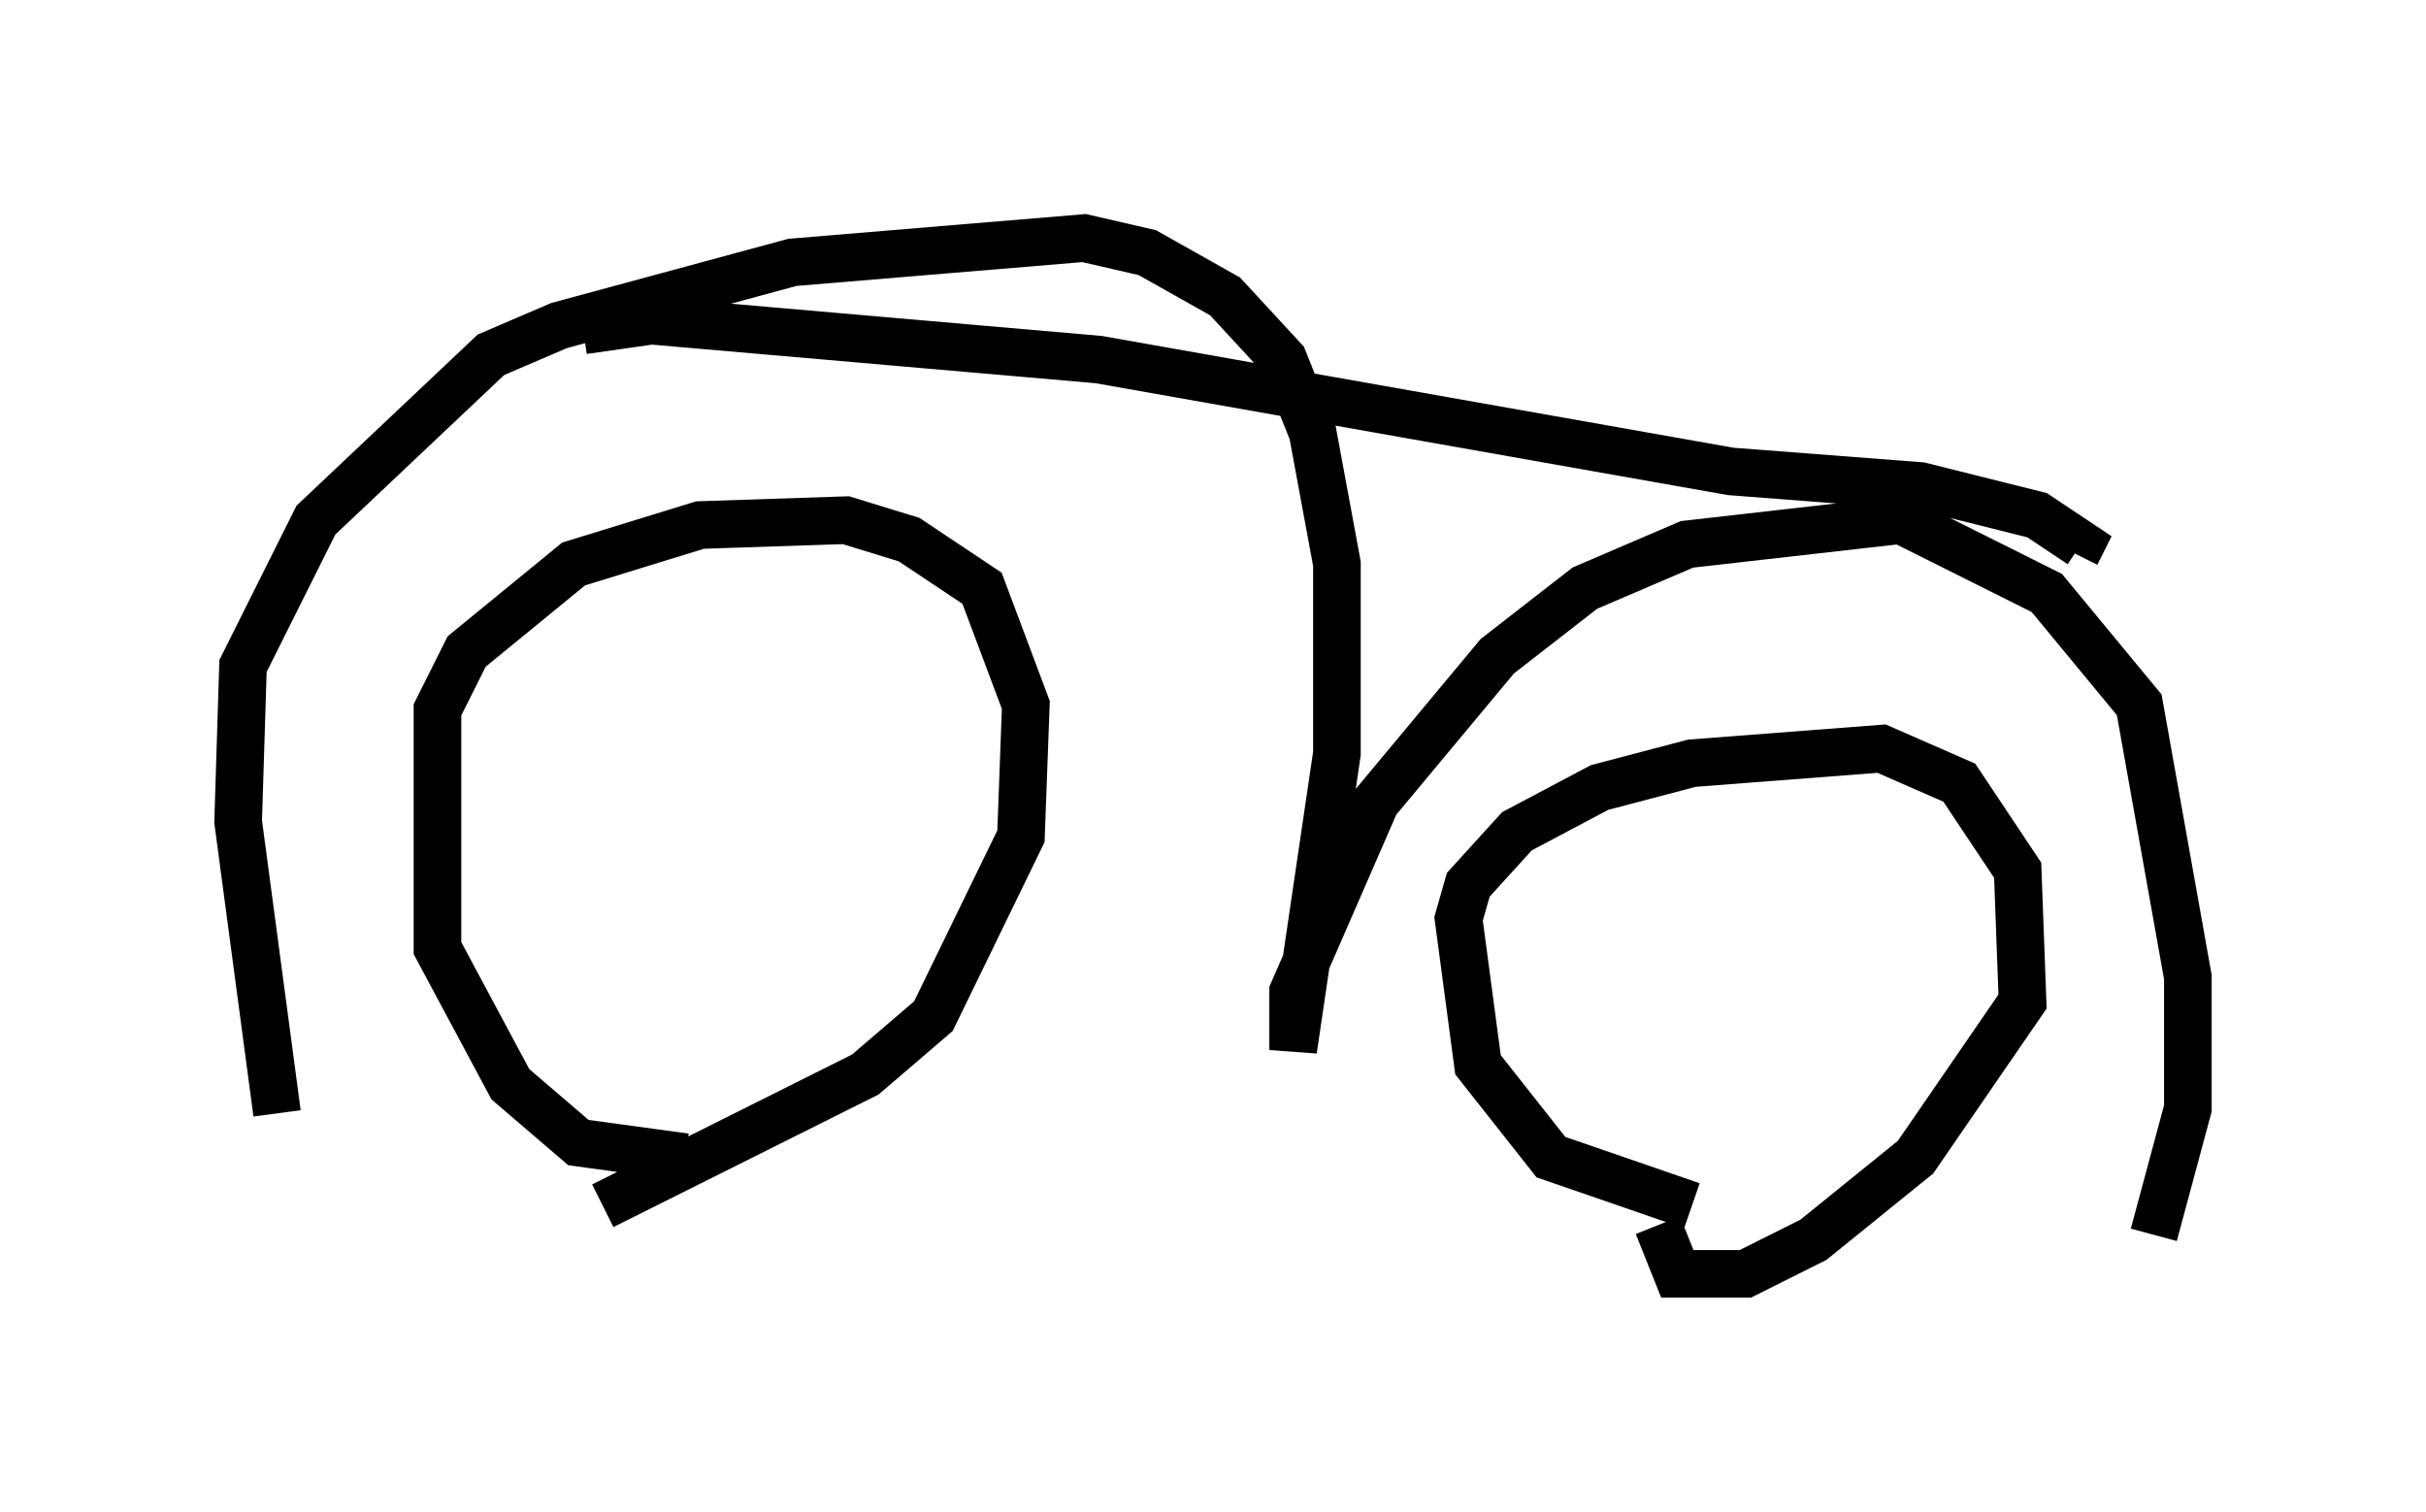 <?xml version="1.0" encoding="utf-8" ?>
<svg baseProfile="full" height="31.744" version="1.1" width="50.936" xmlns="http://www.w3.org/2000/svg" xmlns:ev="http://www.w3.org/2001/xml-events" xmlns:xlink="http://www.w3.org/1999/xlink"><defs /><rect fill="white" height="31.744" width="50.936" x="0" y="0" /><path d="M15.004, 23.784 m-0.613, 0.51 l-2.246, -0.306 -1.429, -1.225 l-1.531, -2.858 0.0, -5.002 l0.613, -1.225 2.246, -1.838 l2.654, -0.817 3.063, -0.102 l1.327, 0.408 1.531, 1.021 l0.919, 2.45 -0.102, 2.756 l-1.838, 3.777 -1.429, 1.225 l-5.513, 2.756 m22.867, 0.0 l-2.96, -1.021 -1.531, -1.94 l-0.408, -3.063 0.204, -0.715 l1.021, -1.123 1.735, -0.919 l1.94, -0.51 3.981, -0.306 l1.633, 0.715 1.225, 1.838 l0.102, 2.756 -2.246, 3.267 l-2.144, 1.735 -1.429, 0.715 l-1.429, 0.0 -0.408, -1.021 m-28.992, -2.348 l-0.817, -6.125 0.102, -3.267 l1.531, -3.063 3.675, -3.471 l1.429, -0.613 4.9, -1.327 l6.125, -0.51 1.327, 0.306 l1.633, 0.919 1.225, 1.327 l0.613, 1.531 0.51, 2.756 l0.0, 3.981 -0.919, 6.227 l0.0, -1.225 1.735, -3.981 l2.552, -3.063 1.838, -1.429 l2.144, -0.919 4.492, -0.51 l3.063, 1.531 1.94, 2.348 l1.021, 5.717 0.0, 2.756 l-0.715, 2.654 m-32.973, -18.988 l1.429, -0.204 9.392, 0.817 l13.271, 2.348 3.981, 0.306 l2.45, 0.613 0.919, 0.613 l-0.102, 0.204 " fill="none" stroke="black" stroke-width="1" /></svg>